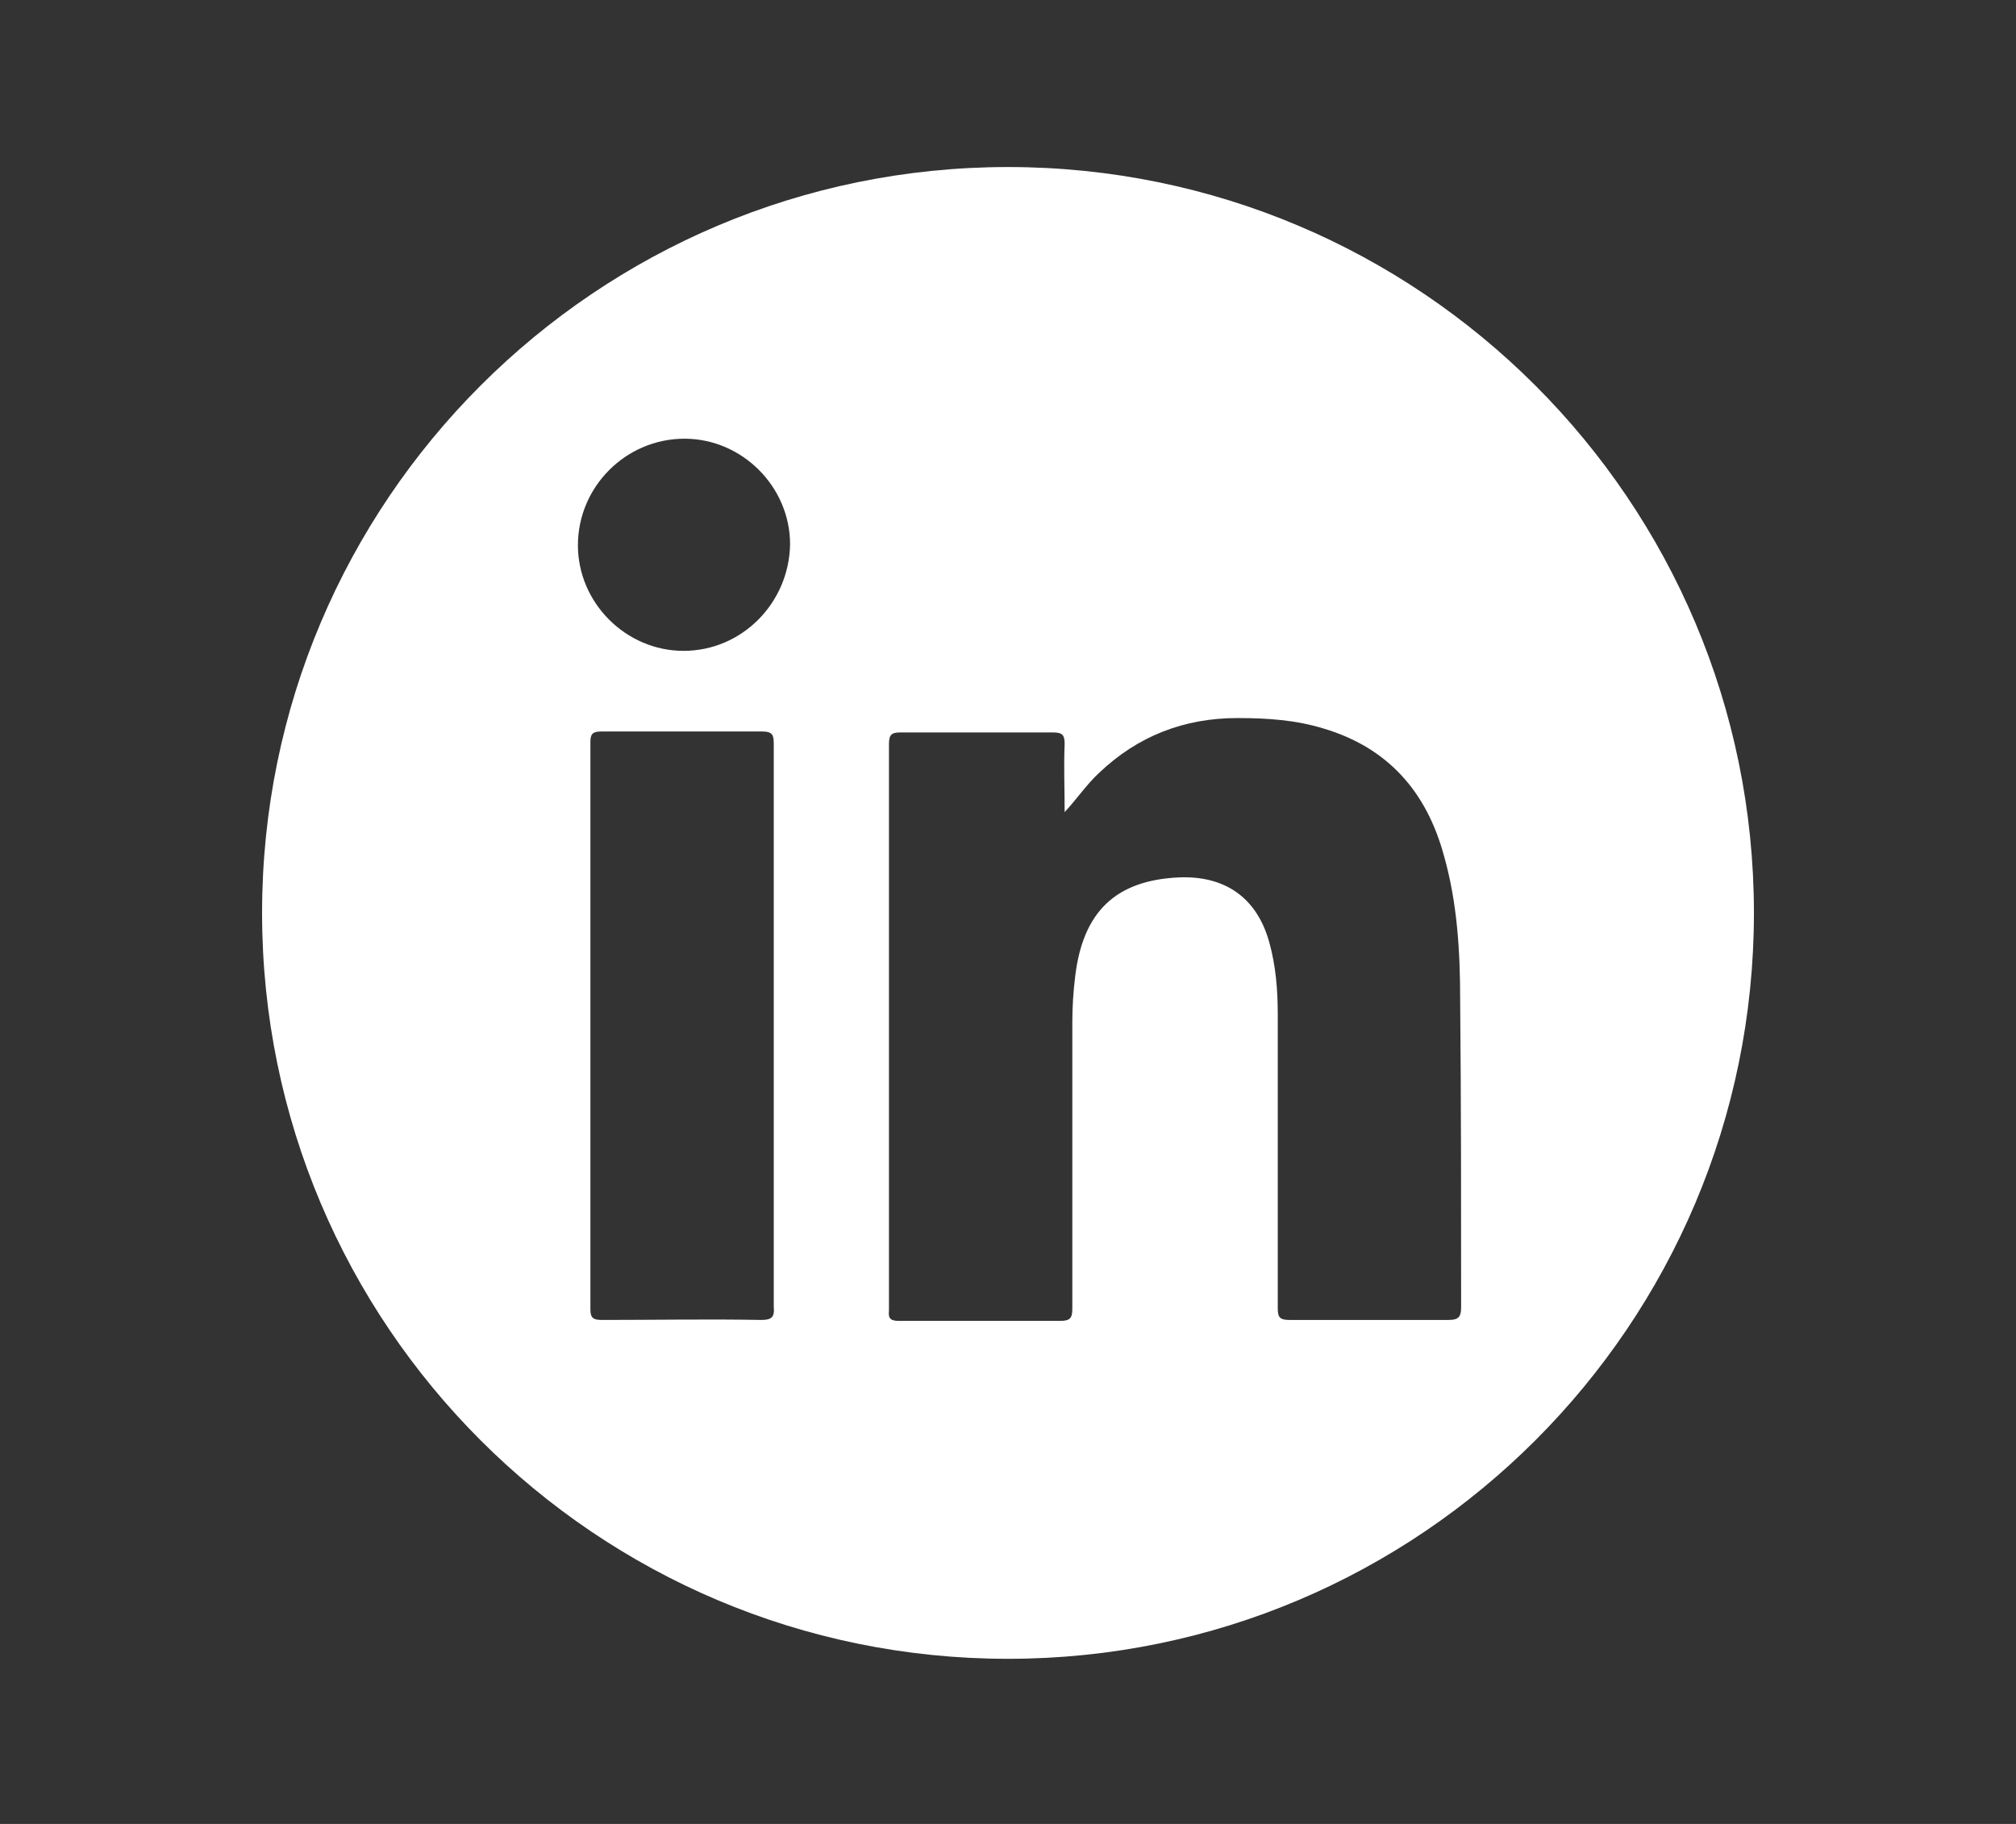 <?xml version="1.0" encoding="utf-8"?>
<!-- Generator: Adobe Illustrator 27.7.0, SVG Export Plug-In . SVG Version: 6.00 Build 0)  -->
<svg version="1.1" id="Landing_Page" xmlns="http://www.w3.org/2000/svg" xmlns:xlink="http://www.w3.org/1999/xlink" x="0px"
	 y="0px" viewBox="0 0 21 19" style="enable-background:new 0 0 21 19;" xml:space="preserve">
<rect x="0" y="0" width="21" height="19" fill="#333333" stroke="none"/>
<style type="text/css">
	.st0{fill:#FFFFFF;}
</style>
<g>
	<path class="st0" d="M10.5,1.74c-4.29,0-7.77,3.48-7.77,7.77s3.48,7.77,7.77,7.77s7.77-3.48,7.77-7.77S14.79,1.74,10.5,1.74z
		 M7.93,13.75c-0.55-0.01-1.11,0-1.66,0c-0.09,0-0.12-0.02-0.12-0.11c0-1.97,0-3.94,0-5.91c0-0.08,0.02-0.11,0.11-0.11
		c0.56,0,1.12,0,1.68,0c0.11,0,0.12,0.04,0.12,0.13c0,0.98,0,1.96,0,2.94c0,0.97,0,1.95,0,2.92C8.07,13.72,8.04,13.75,7.93,13.75z
		 M7.12,6.78c-0.6,0-1.1-0.5-1.1-1.1c0-0.61,0.5-1.11,1.11-1.11c0.6,0,1.1,0.5,1.1,1.1C8.22,6.28,7.73,6.78,7.12,6.78z M15.22,13.62
		c0,0.1-0.03,0.13-0.13,0.13c-0.55,0-1.11,0-1.66,0c-0.1,0-0.12-0.03-0.12-0.12c0-1.02,0-2.04,0-3.06c0-0.26-0.02-0.51-0.09-0.76
		c-0.13-0.46-0.46-0.69-0.94-0.67c-0.66,0.03-1,0.36-1.08,1.03c-0.02,0.16-0.03,0.32-0.03,0.48c0,0.99,0,1.99,0,2.98
		c0,0.1-0.02,0.13-0.13,0.13c-0.56,0-1.11,0-1.67,0c-0.09,0-0.12-0.02-0.11-0.11c0-1.97,0-3.93,0-5.9c0-0.1,0.03-0.12,0.12-0.12
		c0.53,0,1.06,0,1.59,0c0.1,0,0.12,0.03,0.12,0.12c-0.01,0.23,0,0.47,0,0.71c0.13-0.14,0.23-0.29,0.36-0.41
		c0.4-0.38,0.88-0.57,1.44-0.57c0.31,0,0.61,0.02,0.9,0.11c0.67,0.2,1.07,0.66,1.25,1.32c0.14,0.49,0.17,1,0.17,1.51
		C15.22,11.48,15.22,12.55,15.22,13.62z"/>
</g>
</svg>
